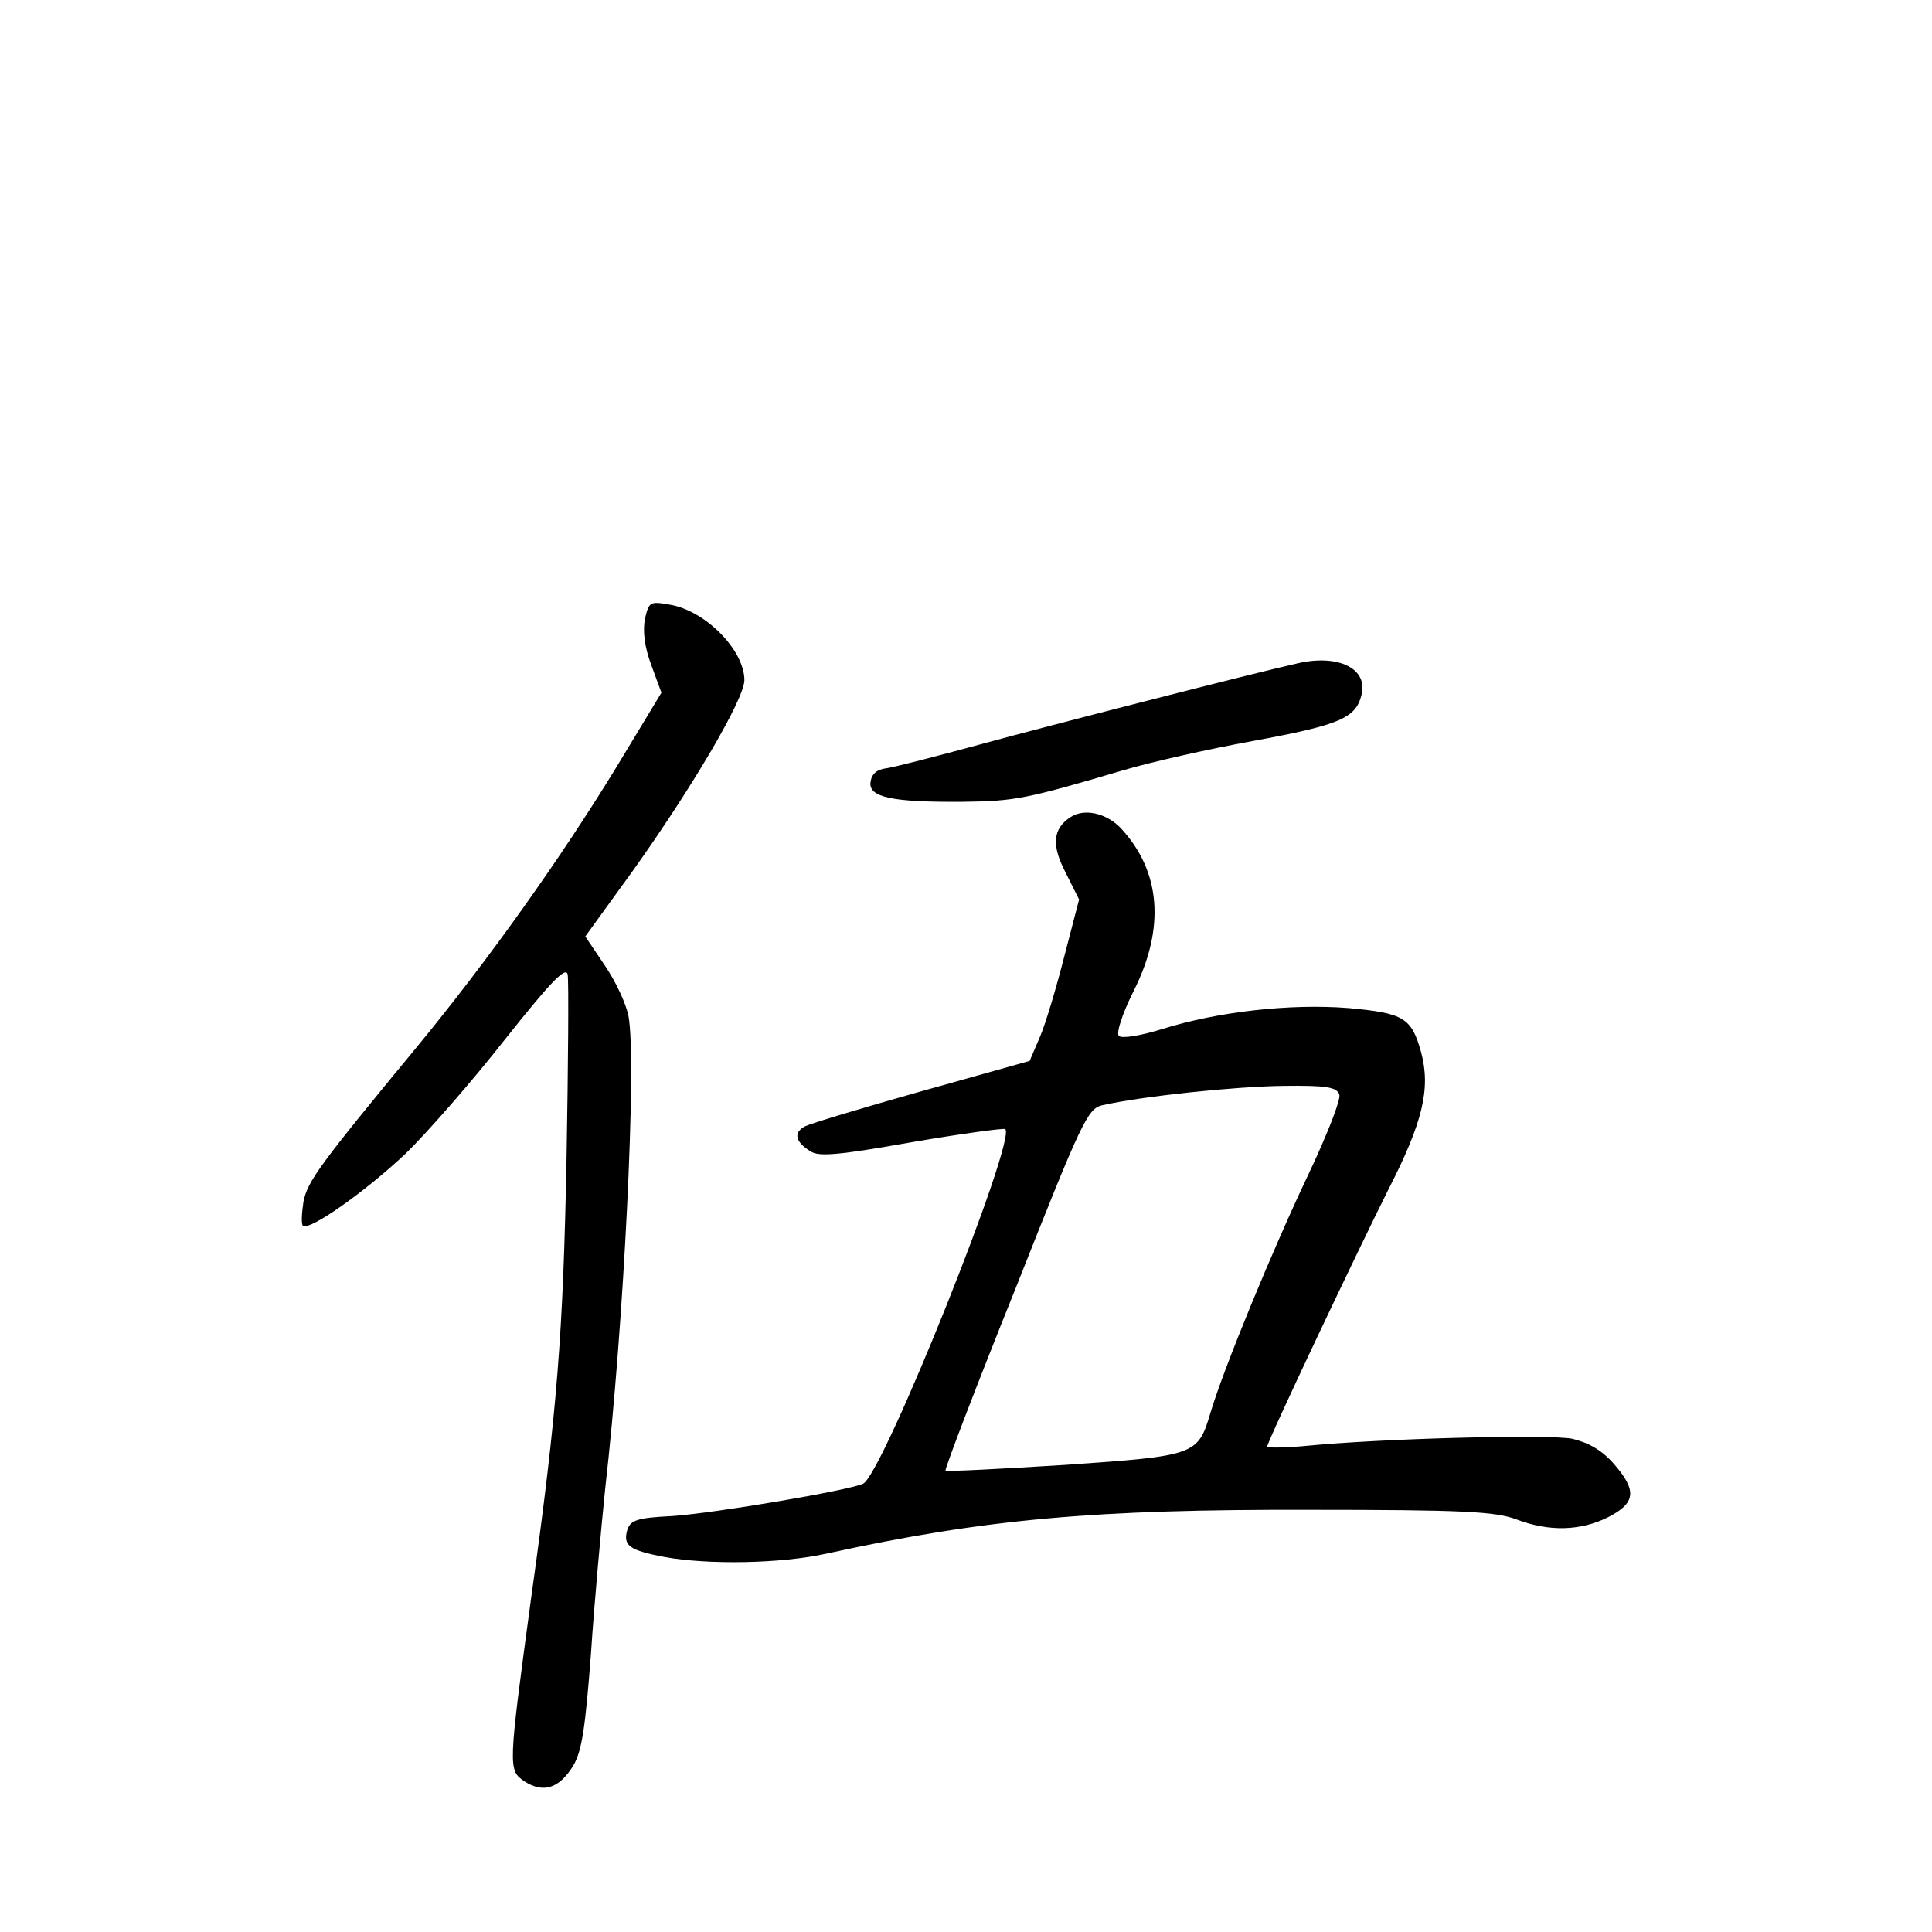<?xml version="1.0" standalone="no"?>
<!DOCTYPE svg PUBLIC "-//W3C//DTD SVG 20010904//EN"
 "http://www.w3.org/TR/2001/REC-SVG-20010904/DTD/svg10.dtd">
<svg version="1.0" xmlns="http://www.w3.org/2000/svg"
 width="340pt" height="340pt" viewBox="0 0 340 340"
 preserveAspectRatio="xMidYMid meet">
<g transform="translate(0,340) scale(0.1,-0.1)"
fill="#000000" stroke="none">
<path d="M1135 2311 c-4 -21 -1 -49 11 -81 l18 -49 -78 -129 c-100 -164 -227
-342 -352 -494 -171 -207 -193 -237 -200 -273 -3 -20 -4 -39 -1 -42 11 -10
110 60 181 127 37 36 116 126 174 200 81 102 108 130 111 115 2 -11 1 -157 -2
-325 -6 -306 -16 -441 -62 -770 -41 -303 -41 -305 -12 -325 33 -21 61 -13 86
28 15 26 21 65 31 197 6 91 18 221 25 290 33 288 56 754 41 832 -4 21 -22 60
-41 88 l-35 52 84 116 c104 146 196 302 196 335 0 53 -69 123 -132 133 -34 6
-36 5 -43 -25z"/>
<path d="M2285 2233 c-85 -19 -447 -112 -560 -143 -77 -21 -151 -40 -165 -42
-17 -2 -26 -10 -28 -24 -4 -27 37 -36 163 -35 90 1 111 5 280 55 50 15 153 38
230 52 152 28 181 40 191 81 12 46 -40 72 -111 56z"/>
<path d="M1884 1962 c-31 -20 -34 -49 -9 -97 l24 -48 -26 -100 c-14 -55 -33
-119 -43 -142 l-18 -42 -189 -53 c-103 -29 -196 -57 -206 -62 -21 -11 -18 -27
9 -44 15 -10 49 -7 179 16 88 15 162 25 164 23 21 -17 -215 -607 -250 -624
-25 -12 -262 -52 -336 -57 -61 -3 -73 -7 -79 -24 -8 -28 3 -36 65 -48 77 -14
205 -12 286 6 279 61 472 78 850 77 270 0 327 -3 364 -17 58 -22 113 -20 161
4 49 25 51 47 10 94 -21 24 -44 37 -73 44 -40 8 -334 1 -474 -13 -35 -3 -63
-3 -63 -1 0 9 156 338 213 452 61 119 75 178 58 242 -17 61 -30 69 -128 78
-102 8 -229 -6 -328 -37 -39 -12 -71 -17 -76 -12 -5 5 6 39 26 79 56 111 48
211 -23 287 -25 26 -64 35 -88 19z m473 -488 c3 -9 -21 -70 -55 -142 -61 -128
-149 -341 -172 -419 -22 -74 -26 -75 -256 -91 -113 -7 -208 -12 -210 -10 -2 2
53 146 123 320 117 296 127 317 153 323 71 16 234 33 318 34 76 1 94 -2 99
-15z"/>
</g>
</svg>
